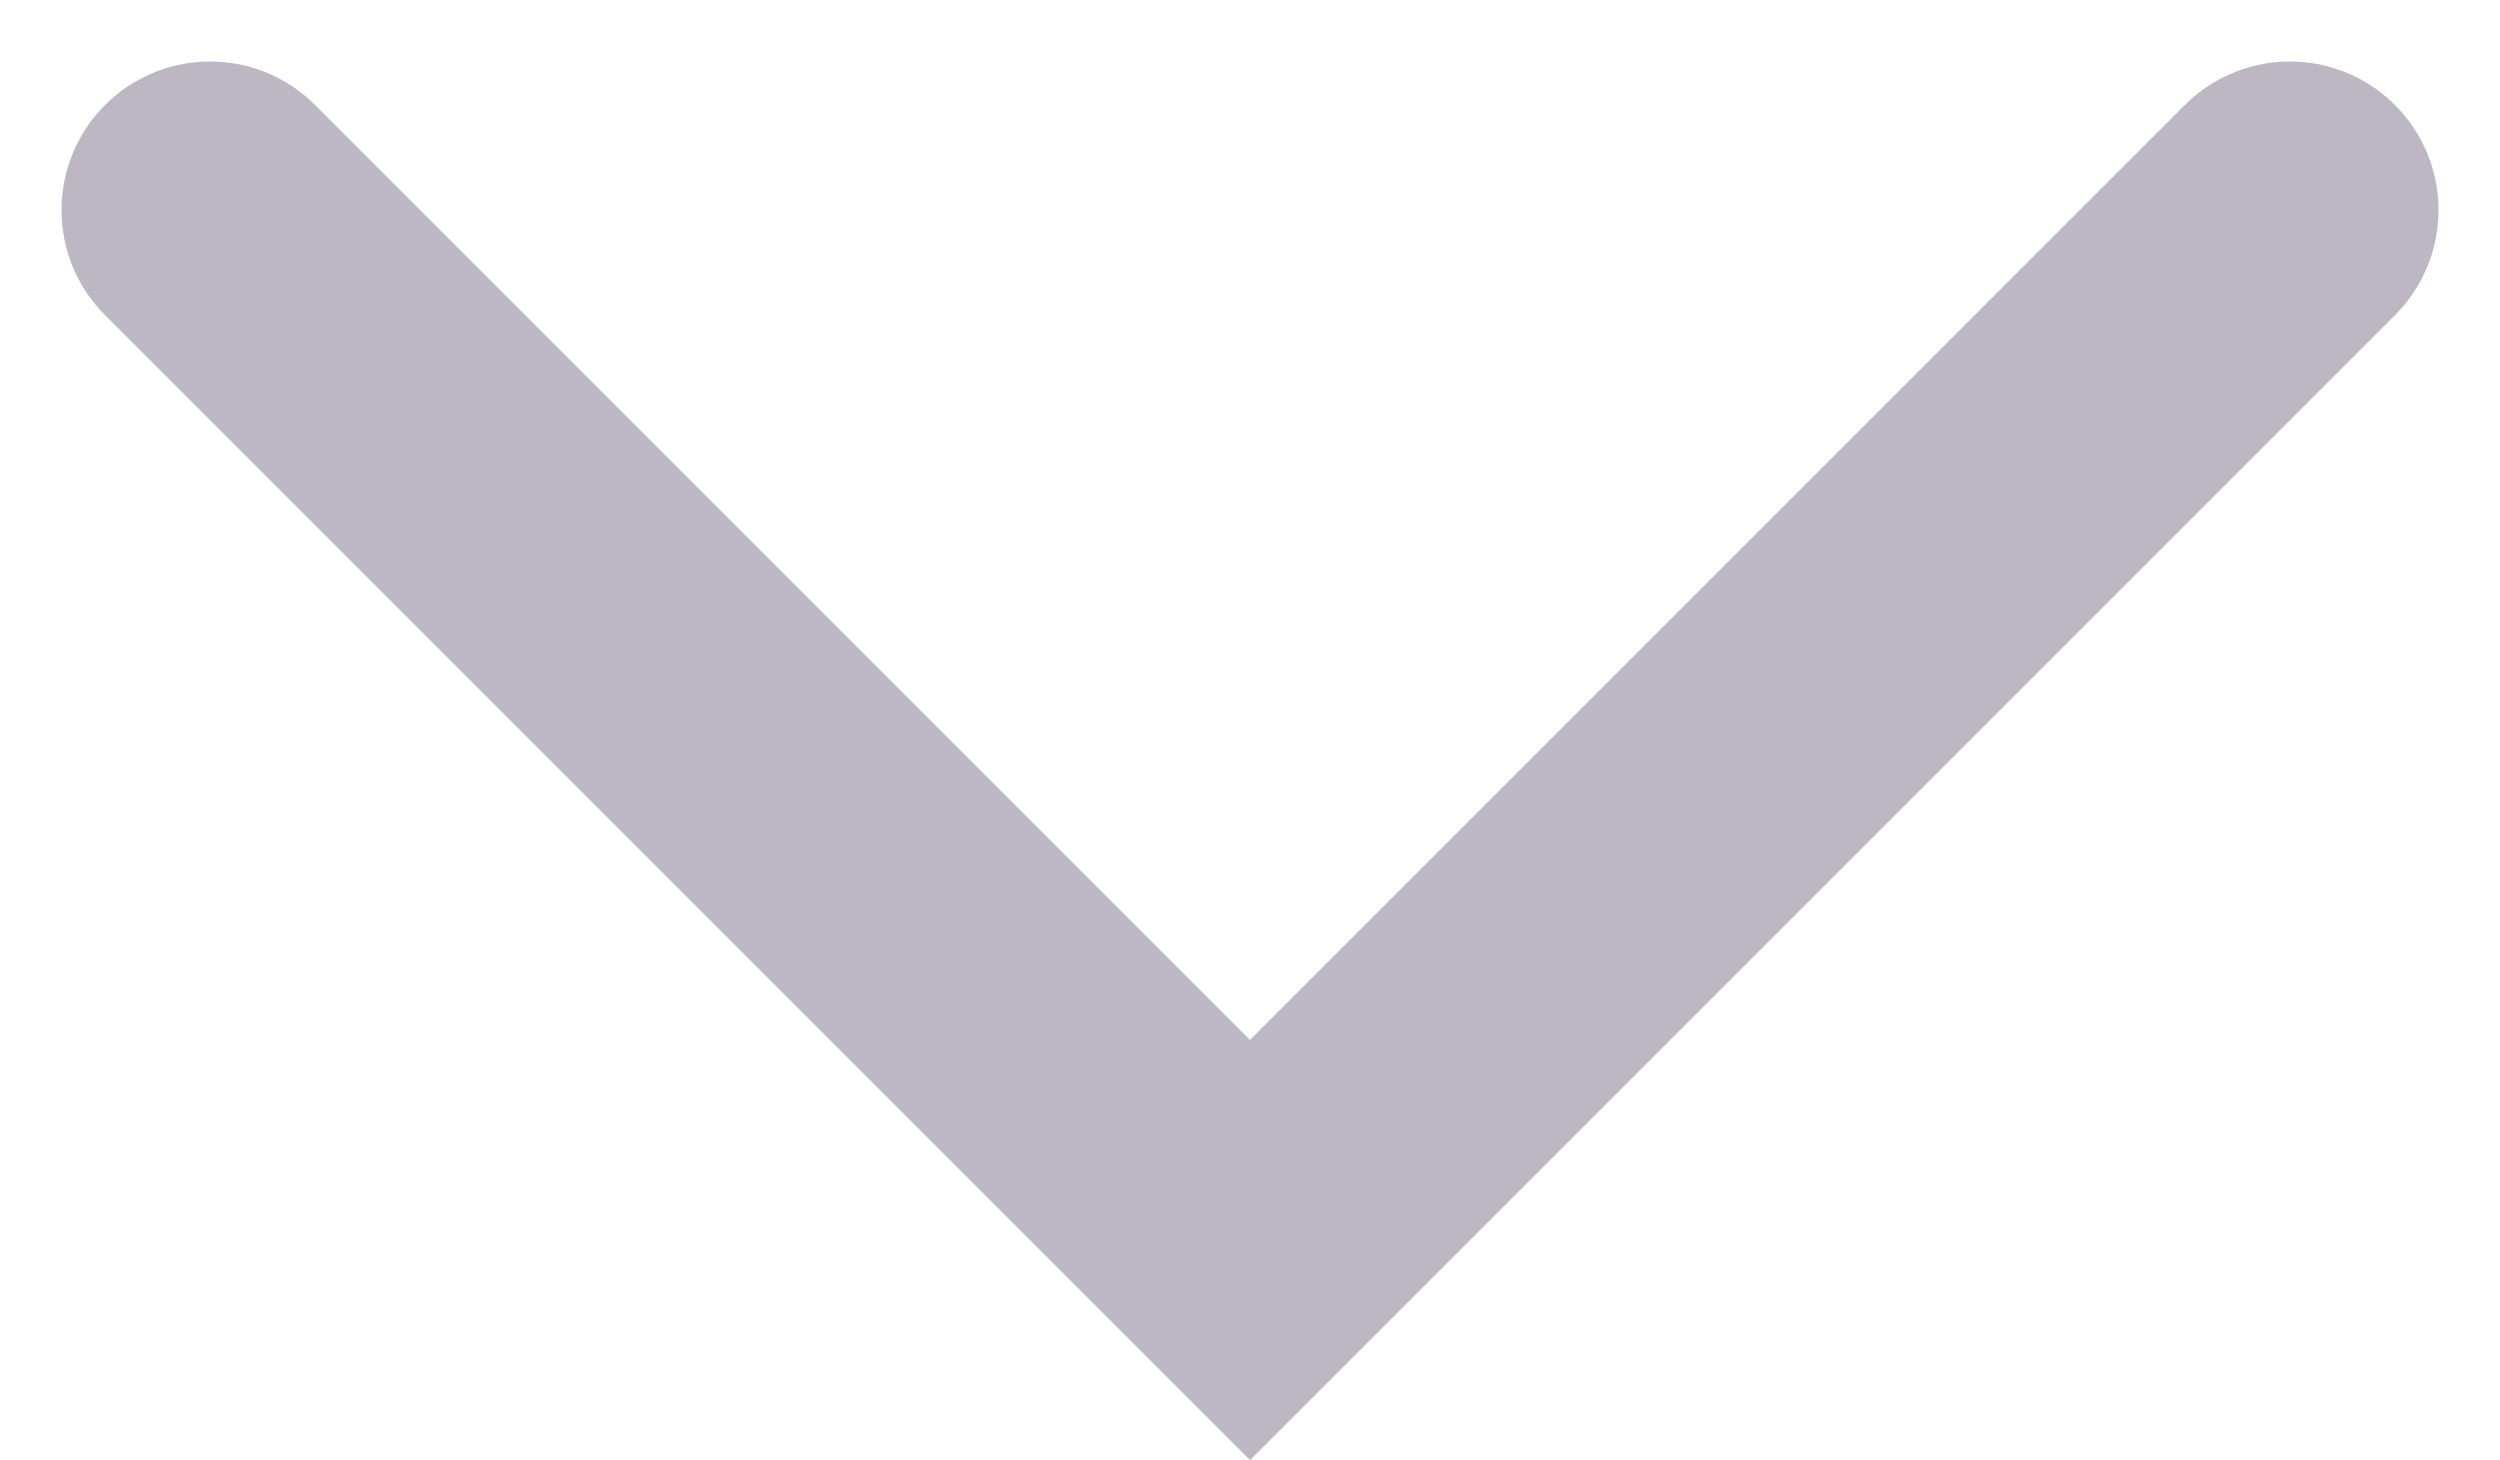 <svg xmlns="http://www.w3.org/2000/svg" width="16.828" height="9.828" viewBox="0 0 16.828 9.828">
  <path id="Vector_3" data-name="Vector 3" d="M0-7,7,0,8.75-1.75,14-7" transform="translate(1.414 8.414)" fill="none" stroke="#bcb7c2" stroke-linecap="round" stroke-width="2" stroke-dasharray="0 0"/>
</svg>
